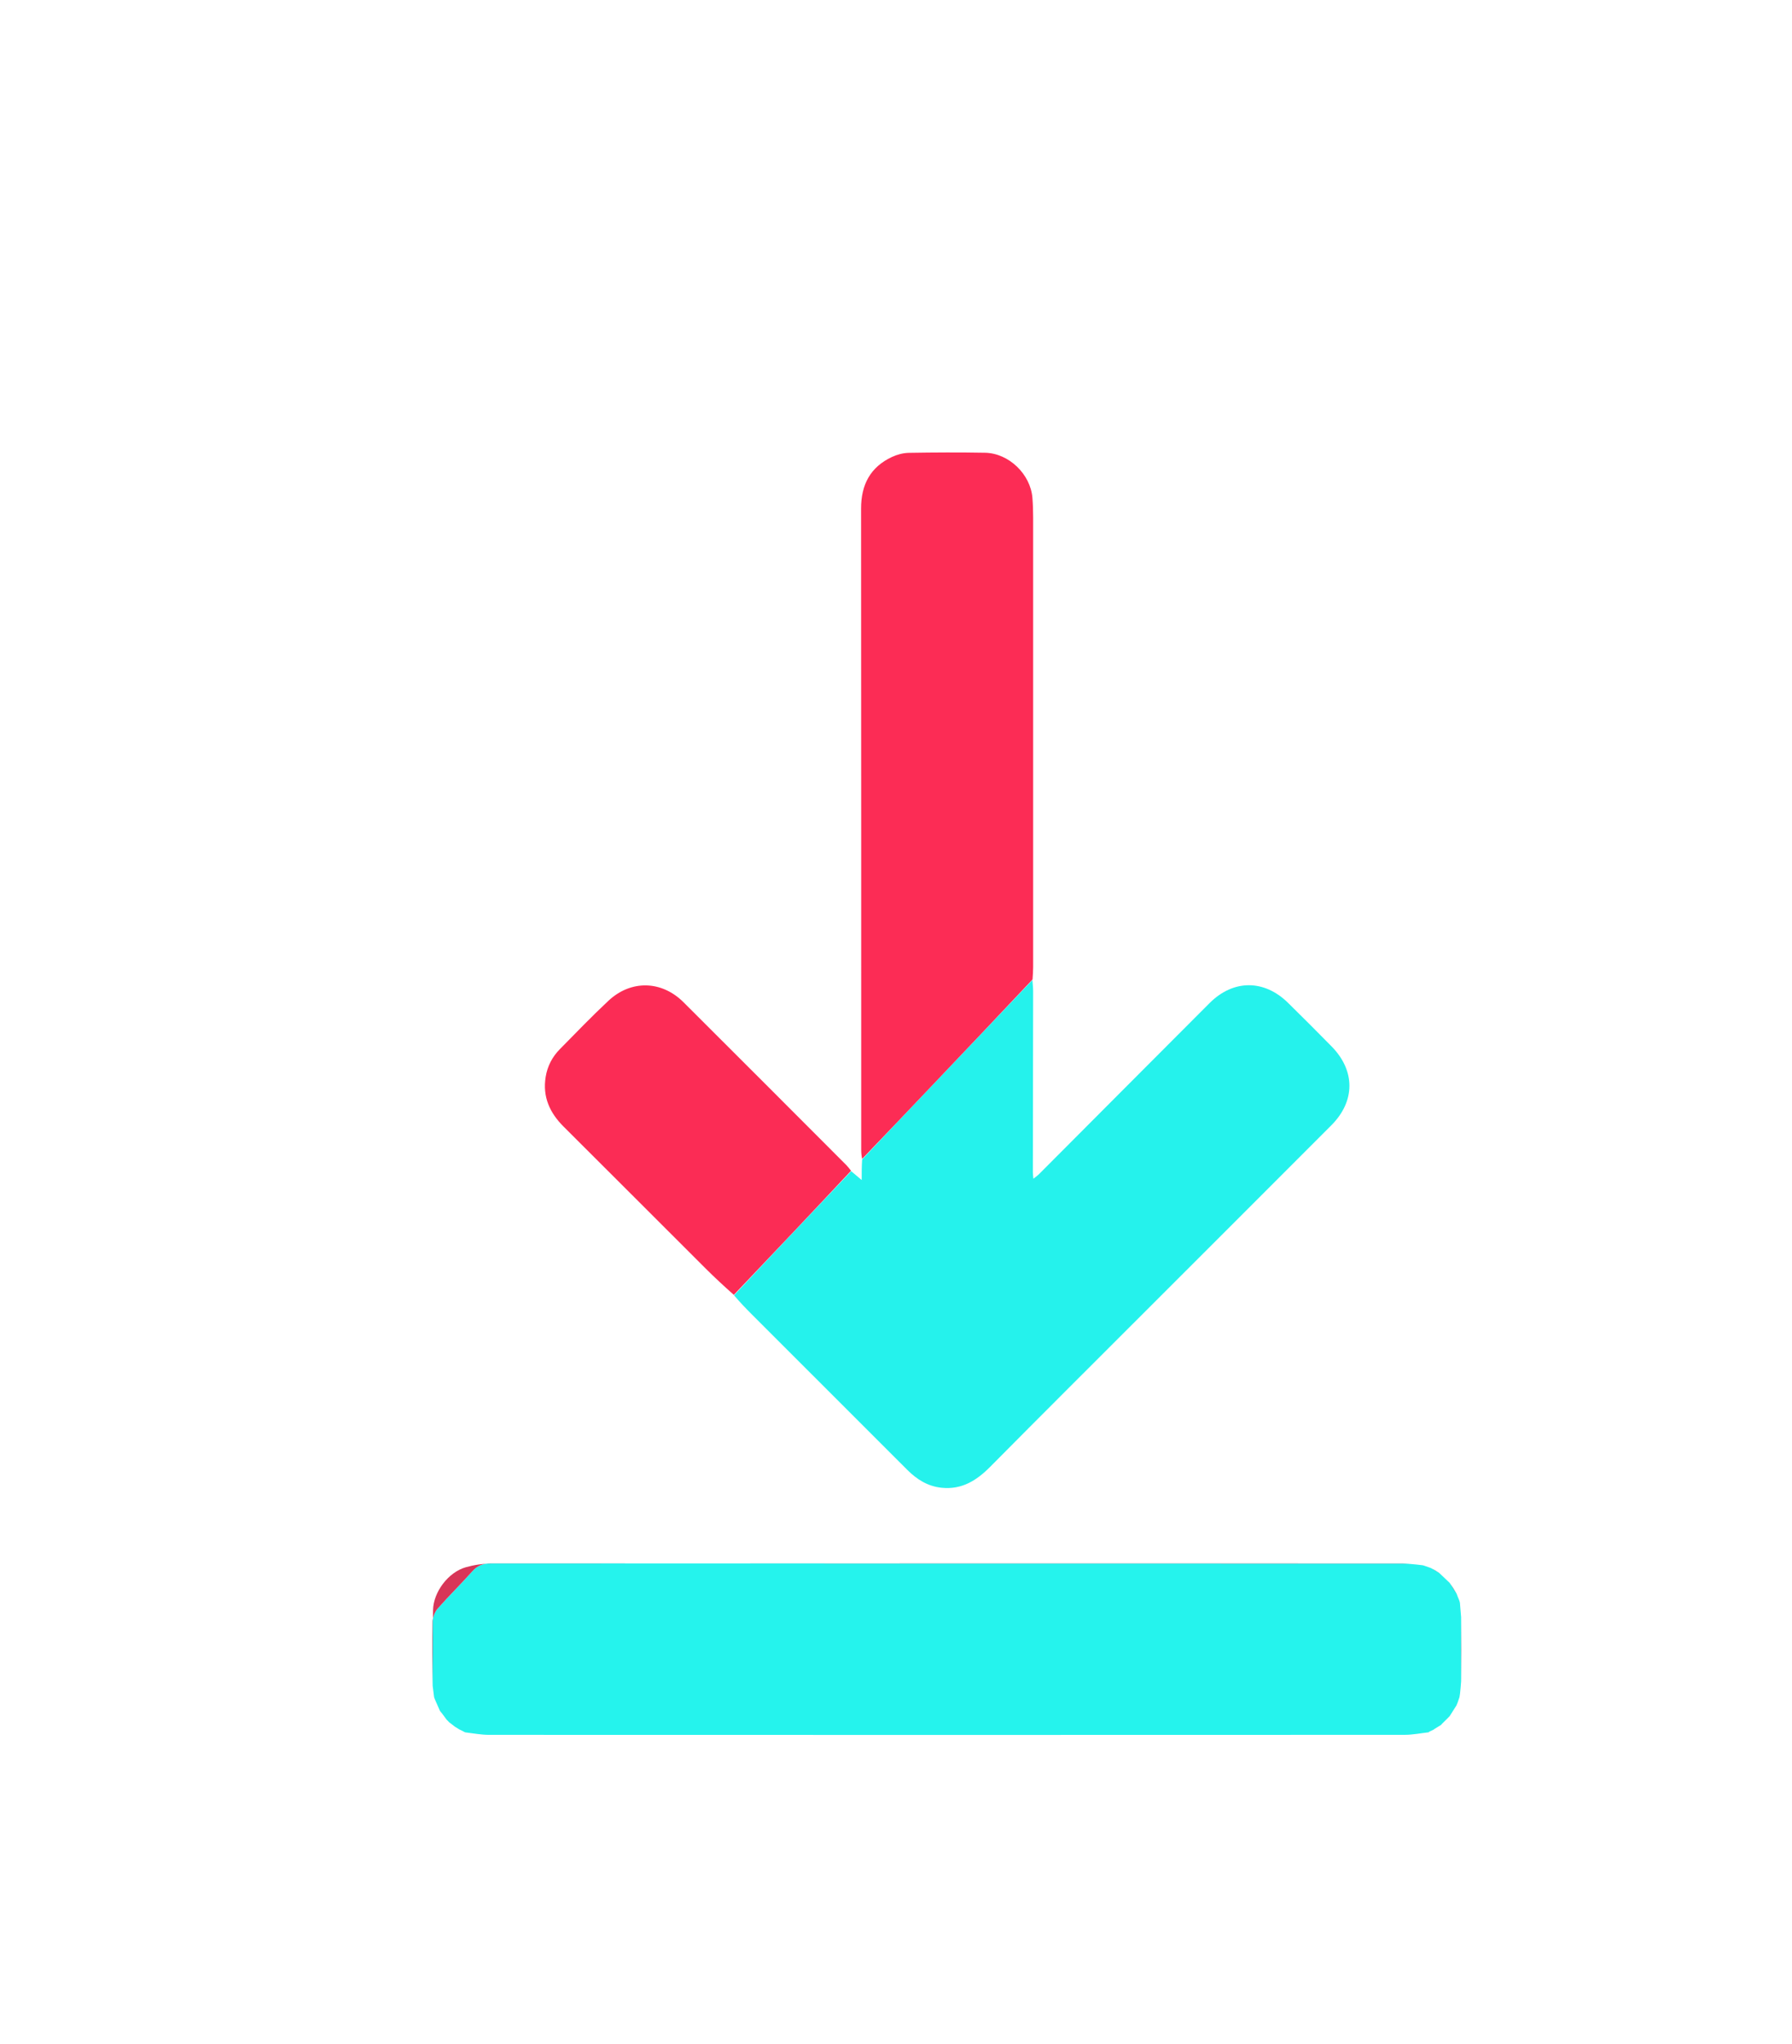 <svg version="1.1" id="Layer_1" xmlns="http://www.w3.org/2000/svg" xmlns:xlink="http://www.w3.org/1999/xlink" x="0px" y="0px"
	 width="50px" height="57px" viewBox="0 0 1280 1280" enable-background="new 0 0 1280 1280" xml:space="preserve">
<path fill="#25F3ED" opacity="1" stroke="none" 
	d="
M1020.601,1147.073 
	C1014.844,1147.707 1009.086,1148.892 1003.329,1148.894 
	C785.297,1148.988 567.265,1148.986 349.233,1148.903 
	C343.801,1148.901 338.37,1147.855 332.5,1147.151 
	C332.062,1147.007 332.049,1147.007 332.049,1147.007 
	C331.154,1146.547 330.258,1146.087 328.71,1145.32 
	C328.057,1145.012 328.048,1145.003 328.048,1145.003 
	C327.526,1144.677 327.004,1144.351 325.719,1143.556 
	C324.956,1143.088 324.975,1143.102 324.975,1143.102 
	C323.978,1142.317 322.981,1141.531 321.485,1140.401 
	C320.986,1140.057 320.974,1140.068 320.974,1140.068 
	C320.65,1139.71 320.326,1139.353 319.49,1138.521 
	C318.978,1138.046 318.992,1138.033 318.992,1138.033 
	C318.082,1136.828 317.172,1135.624 315.954,1133.909 
	C315.172,1132.849 314.698,1132.3 314.224,1131.751 
	C313.14,1129.267 312.056,1126.784 310.682,1123.654 
	C310.289,1122.692 310.187,1122.376 310.085,1122.061 
	C309.797,1119.598 309.509,1117.136 309.039,1113.852 
	C308.854,1098.034 308.647,1083.033 309.011,1068.046 
	C309.088,1064.896 310.527,1061.15 312.603,1058.79 
	C320.63,1049.663 329.345,1041.141 337.44,1032.07 
	C341.112,1027.954 345.153,1026.518 350.563,1026.52 
	C567.84,1026.617 785.118,1026.603 1002.396,1026.619 
	C1004.242,1026.619 1006.089,1026.837 1007.936,1026.953 
	C1010.464,1027.183 1012.992,1027.412 1016.216,1027.826 
	C1016.911,1028.01 1016.933,1028.013 1016.933,1028.013 
	C1018.428,1028.554 1019.923,1029.095 1022.049,1029.794 
	C1024.443,1031.061 1026.205,1032.171 1027.967,1033.281 
	C1030.329,1035.544 1032.691,1037.808 1035.477,1040.406 
	C1037.416,1043.203 1038.931,1045.668 1040.445,1048.133 
	C1040.883,1049.366 1041.322,1050.599 1042.197,1052.583 
	C1042.7,1053.865 1042.765,1054.398 1042.831,1054.93 
	C1043.062,1057.925 1043.293,1060.919 1043.653,1064.864 
	C1043.741,1080.749 1043.7,1095.684 1043.66,1110.619 
	C1043.46,1113.329 1043.26,1116.038 1042.889,1119.368 
	C1042.639,1120.67 1042.561,1121.352 1042.482,1122.034 
	C1042.08,1123.191 1041.677,1124.348 1040.986,1126.316 
	C1040.583,1127.316 1040.467,1127.506 1040.355,1127.698 
	C1040.352,1127.702 1040.394,1127.732 1040.415,1127.75 
	C1039.042,1129.94 1037.669,1132.13 1036.005,1134.698 
	C1035.571,1135.294 1035.427,1135.51 1035.283,1135.727 
	C1033.711,1137.342 1032.139,1138.956 1030.096,1140.921 
	C1029.418,1141.579 1029.329,1141.748 1029.359,1141.776 
	C1027.933,1142.656 1026.508,1143.536 1024.566,1144.739 
	C1024.049,1145.061 1024.138,1145.11 1024.138,1145.11 
	C1023.517,1145.394 1022.895,1145.678 1021.352,1146.426 
	C1020.429,1146.89 1020.321,1147.078 1020.321,1147.078 
	C1020.321,1147.078 1020.601,1147.073 1020.601,1147.073 
z"/>
<path fill="#25F2EC" opacity="1" stroke="none" 
	d="
M607.996,746.507 
	C610.089,748.271 612.182,750.034 615.487,752.819 
	C615.487,747.356 615.487,743.038 615.808,738.139 
	C632.852,719.972 649.572,702.384 666.297,684.799 
	C690.004,659.871 713.715,634.946 737.424,610.02 
	C737.609,612.67 737.957,615.319 737.955,617.969 
	C737.912,661.116 737.823,704.264 737.761,747.411 
	C737.76,748.535 737.945,749.658 738.141,751.904 
	C739.927,750.445 741.176,749.594 742.225,748.544 
	C782.799,707.884 823.314,667.165 863.932,626.549 
	C880.967,609.514 902.962,609.515 920.108,626.399 
	C930.545,636.676 940.931,647.008 951.179,657.472 
	C968.136,674.786 968.125,696.525 950.987,713.704 
	C906.18,758.618 861.255,803.413 816.389,848.269 
	C780.003,884.646 743.536,920.944 707.327,957.497 
	C697.608,967.309 687.04,973.985 672.603,972.506 
	C662.636,971.485 654.861,966.532 647.99,959.661 
	C611.032,922.706 574.049,885.776 537.091,848.822 
	C532.742,844.474 528.49,840.03 524.303,835.11 
	C552.274,805.228 580.135,775.868 607.996,746.507 
z"/>
<path fill="#FC2C55" opacity="1" stroke="none" 
	d="
M737.526,609.635 
	C713.715,634.946 690.004,659.871 666.297,684.799 
	C649.572,702.384 632.852,719.972 615.819,737.732 
	C615.382,735.748 615.144,733.59 615.144,731.433 
	C615.125,578.793 615.176,426.153 615.052,273.514 
	C615.038,256.501 621.583,243.862 637.157,236.603 
	C640.819,234.895 645.097,233.757 649.114,233.689 
	C667.272,233.381 685.442,233.295 703.599,233.623 
	C720.612,233.93 736.105,248.935 737.446,265.859 
	C737.814,270.501 737.957,275.173 737.959,279.83 
	C737.986,386.812 737.982,493.793 737.965,600.774 
	C737.964,603.6 737.745,606.425 737.526,609.635 
z"/>
<path fill="#FB2C55" opacity="1" stroke="none" 
	d="
M607.882,746.219 
	C580.135,775.868 552.274,805.228 524.155,834.806 
	C517.294,828.708 510.578,822.507 504.108,816.058 
	C470.243,782.299 436.484,748.434 402.59,714.705 
	C392.637,704.801 387.452,693.374 389.772,679.15 
	C391.018,671.51 394.475,664.907 399.84,659.45 
	C411.283,647.809 422.628,636.048 434.535,624.892 
	C450.655,609.79 472.564,610.297 488.216,625.884 
	C527.059,664.566 565.772,703.38 604.521,742.156 
	C605.691,743.327 606.689,744.669 607.882,746.219 
z"/>
<path fill="#D83658" opacity="1" stroke="none" 
	d="
M1007.9,1026.967 
	C1006.089,1026.837 1004.242,1026.619 1002.396,1026.619 
	C785.118,1026.603 567.84,1026.617 350.563,1026.52 
	C345.153,1026.518 341.112,1027.954 337.44,1032.07 
	C329.345,1041.141 320.63,1049.663 312.603,1058.79 
	C310.527,1061.15 309.088,1064.896 309.011,1068.046 
	C308.647,1083.033 308.854,1098.034 308.981,1112.922 
	C309.156,1095.165 309.021,1077.512 309.323,1059.868 
	C309.545,1046.914 320.232,1032.775 332.72,1029.244 
	C338.69,1027.556 345.081,1026.605 351.282,1026.601 
	C567.995,1026.47 784.708,1026.491 1001.421,1026.512 
	C1003.568,1026.513 1005.716,1026.818 1007.9,1026.967 
z"/>
<path fill="#D83658" opacity="1" stroke="none" 
	d="
M1043.568,1110.753 
	C1043.7,1095.684 1043.741,1080.749 1043.724,1065.613 
	C1043.603,1080.57 1043.54,1095.728 1043.568,1110.753 
z"/>
<path fill="#D83658" opacity="1" stroke="none" 
	d="
M1040.307,1048.145 
	C1038.931,1045.668 1037.416,1043.203 1035.88,1040.874 
	C1037.295,1043.392 1038.731,1045.775 1040.307,1048.145 
z"/>
<path fill="#D83658" opacity="1" stroke="none" 
	d="
M1027.947,1033.339 
	C1026.205,1032.171 1024.443,1031.061 1022.779,1030.117 
	C1024.561,1031.321 1026.243,1032.359 1027.947,1033.339 
z"/>
<path fill="#D83658" opacity="1" stroke="none" 
	d="
M1042.405,1121.987 
	C1042.561,1121.352 1042.639,1120.67 1042.787,1120.177 
	C1042.681,1120.89 1042.504,1121.415 1042.405,1121.987 
z"/>
<path fill="#D83658" opacity="1" stroke="none" 
	d="
M1042.825,1054.903 
	C1042.765,1054.398 1042.7,1053.865 1042.614,1053.473 
	C1042.669,1054.034 1042.744,1054.455 1042.825,1054.903 
z"/>
<path fill="#D83658" opacity="1" stroke="none" 
	d="
M314.353,1131.718 
	C314.698,1132.3 315.172,1132.849 315.503,1133.304 
	C315.067,1132.702 314.775,1132.194 314.353,1131.718 
z"/>
<path fill="#D83658" opacity="1" stroke="none" 
	d="
M310.147,1122.051 
	C310.187,1122.376 310.289,1122.692 310.41,1123.03 
	C310.356,1122.716 310.282,1122.379 310.147,1122.051 
z"/>
<path fill="#D83658" opacity="1" stroke="none" 
	d="
M1040.432,1127.721 
	C1040.394,1127.732 1040.352,1127.702 1040.355,1127.698 
	C1040.467,1127.506 1040.583,1127.316 1040.733,1127.201 
	C1040.632,1127.286 1040.526,1127.424 1040.432,1127.721 
z"/>
<path fill="#D83658" opacity="1" stroke="none" 
	d="
M1035.305,1135.823 
	C1035.427,1135.51 1035.571,1135.294 1035.731,1135.179 
	C1035.607,1135.494 1035.467,1135.706 1035.305,1135.823 
z"/>
<path fill="#D83658" opacity="1" stroke="none" 
	d="
M1029.384,1141.749 
	C1029.329,1141.748 1029.418,1141.579 1029.656,1141.276 
	C1029.709,1141.273 1029.616,1141.42 1029.384,1141.749 
z"/>
<path fill="#D83658" opacity="1" stroke="none" 
	d="
M1020.62,1147.107 
	C1020.601,1147.073 1020.321,1147.078 1020.321,1147.078 
	C1020.321,1147.078 1020.429,1146.89 1020.458,1146.927 
	C1020.486,1146.964 1020.64,1147.14 1020.62,1147.107 
z"/>
<path fill="#D83658" opacity="1" stroke="none" 
	d="
M1016.97,1028.007 
	C1016.933,1028.013 1016.911,1028.01 1016.954,1028.011 
	C1016.996,1028.013 1017.006,1028 1016.97,1028.007 
z"/>
<path fill="#D83658" opacity="1" stroke="none" 
	d="
M318.953,1138.03 
	C318.992,1138.033 318.978,1138.046 318.943,1138.047 
	C318.908,1138.049 318.913,1138.027 318.953,1138.03 
z"/>
<path fill="#D83658" opacity="1" stroke="none" 
	d="
M320.939,1140.062 
	C320.974,1140.068 320.986,1140.057 320.948,1140.063 
	C320.91,1140.069 320.903,1140.056 320.939,1140.062 
z"/>
<path fill="#D83658" opacity="1" stroke="none" 
	d="
M324.935,1143.101 
	C324.975,1143.102 324.956,1143.088 324.919,1143.095 
	C324.881,1143.103 324.896,1143.1 324.935,1143.101 
z"/>
<path fill="#D83658" opacity="1" stroke="none" 
	d="
M328.012,1145.009 
	C328.048,1145.003 328.057,1145.012 328.016,1145.013 
	C327.975,1145.015 327.976,1145.014 328.012,1145.009 
z"/>
<path fill="#D83658" opacity="1" stroke="none" 
	d="
M1024.12,1145.14 
	C1024.138,1145.11 1024.049,1145.061 1024.049,1145.096 
	C1024.05,1145.132 1024.102,1145.17 1024.12,1145.14 
z"/>
<path fill="#D83658" opacity="1" stroke="none" 
	d="
M332.012,1147.012 
	C332.049,1147.007 332.062,1147.007 332.021,1147.009 
	C331.981,1147.011 331.974,1147.016 332.012,1147.012 
z"/>
</svg>